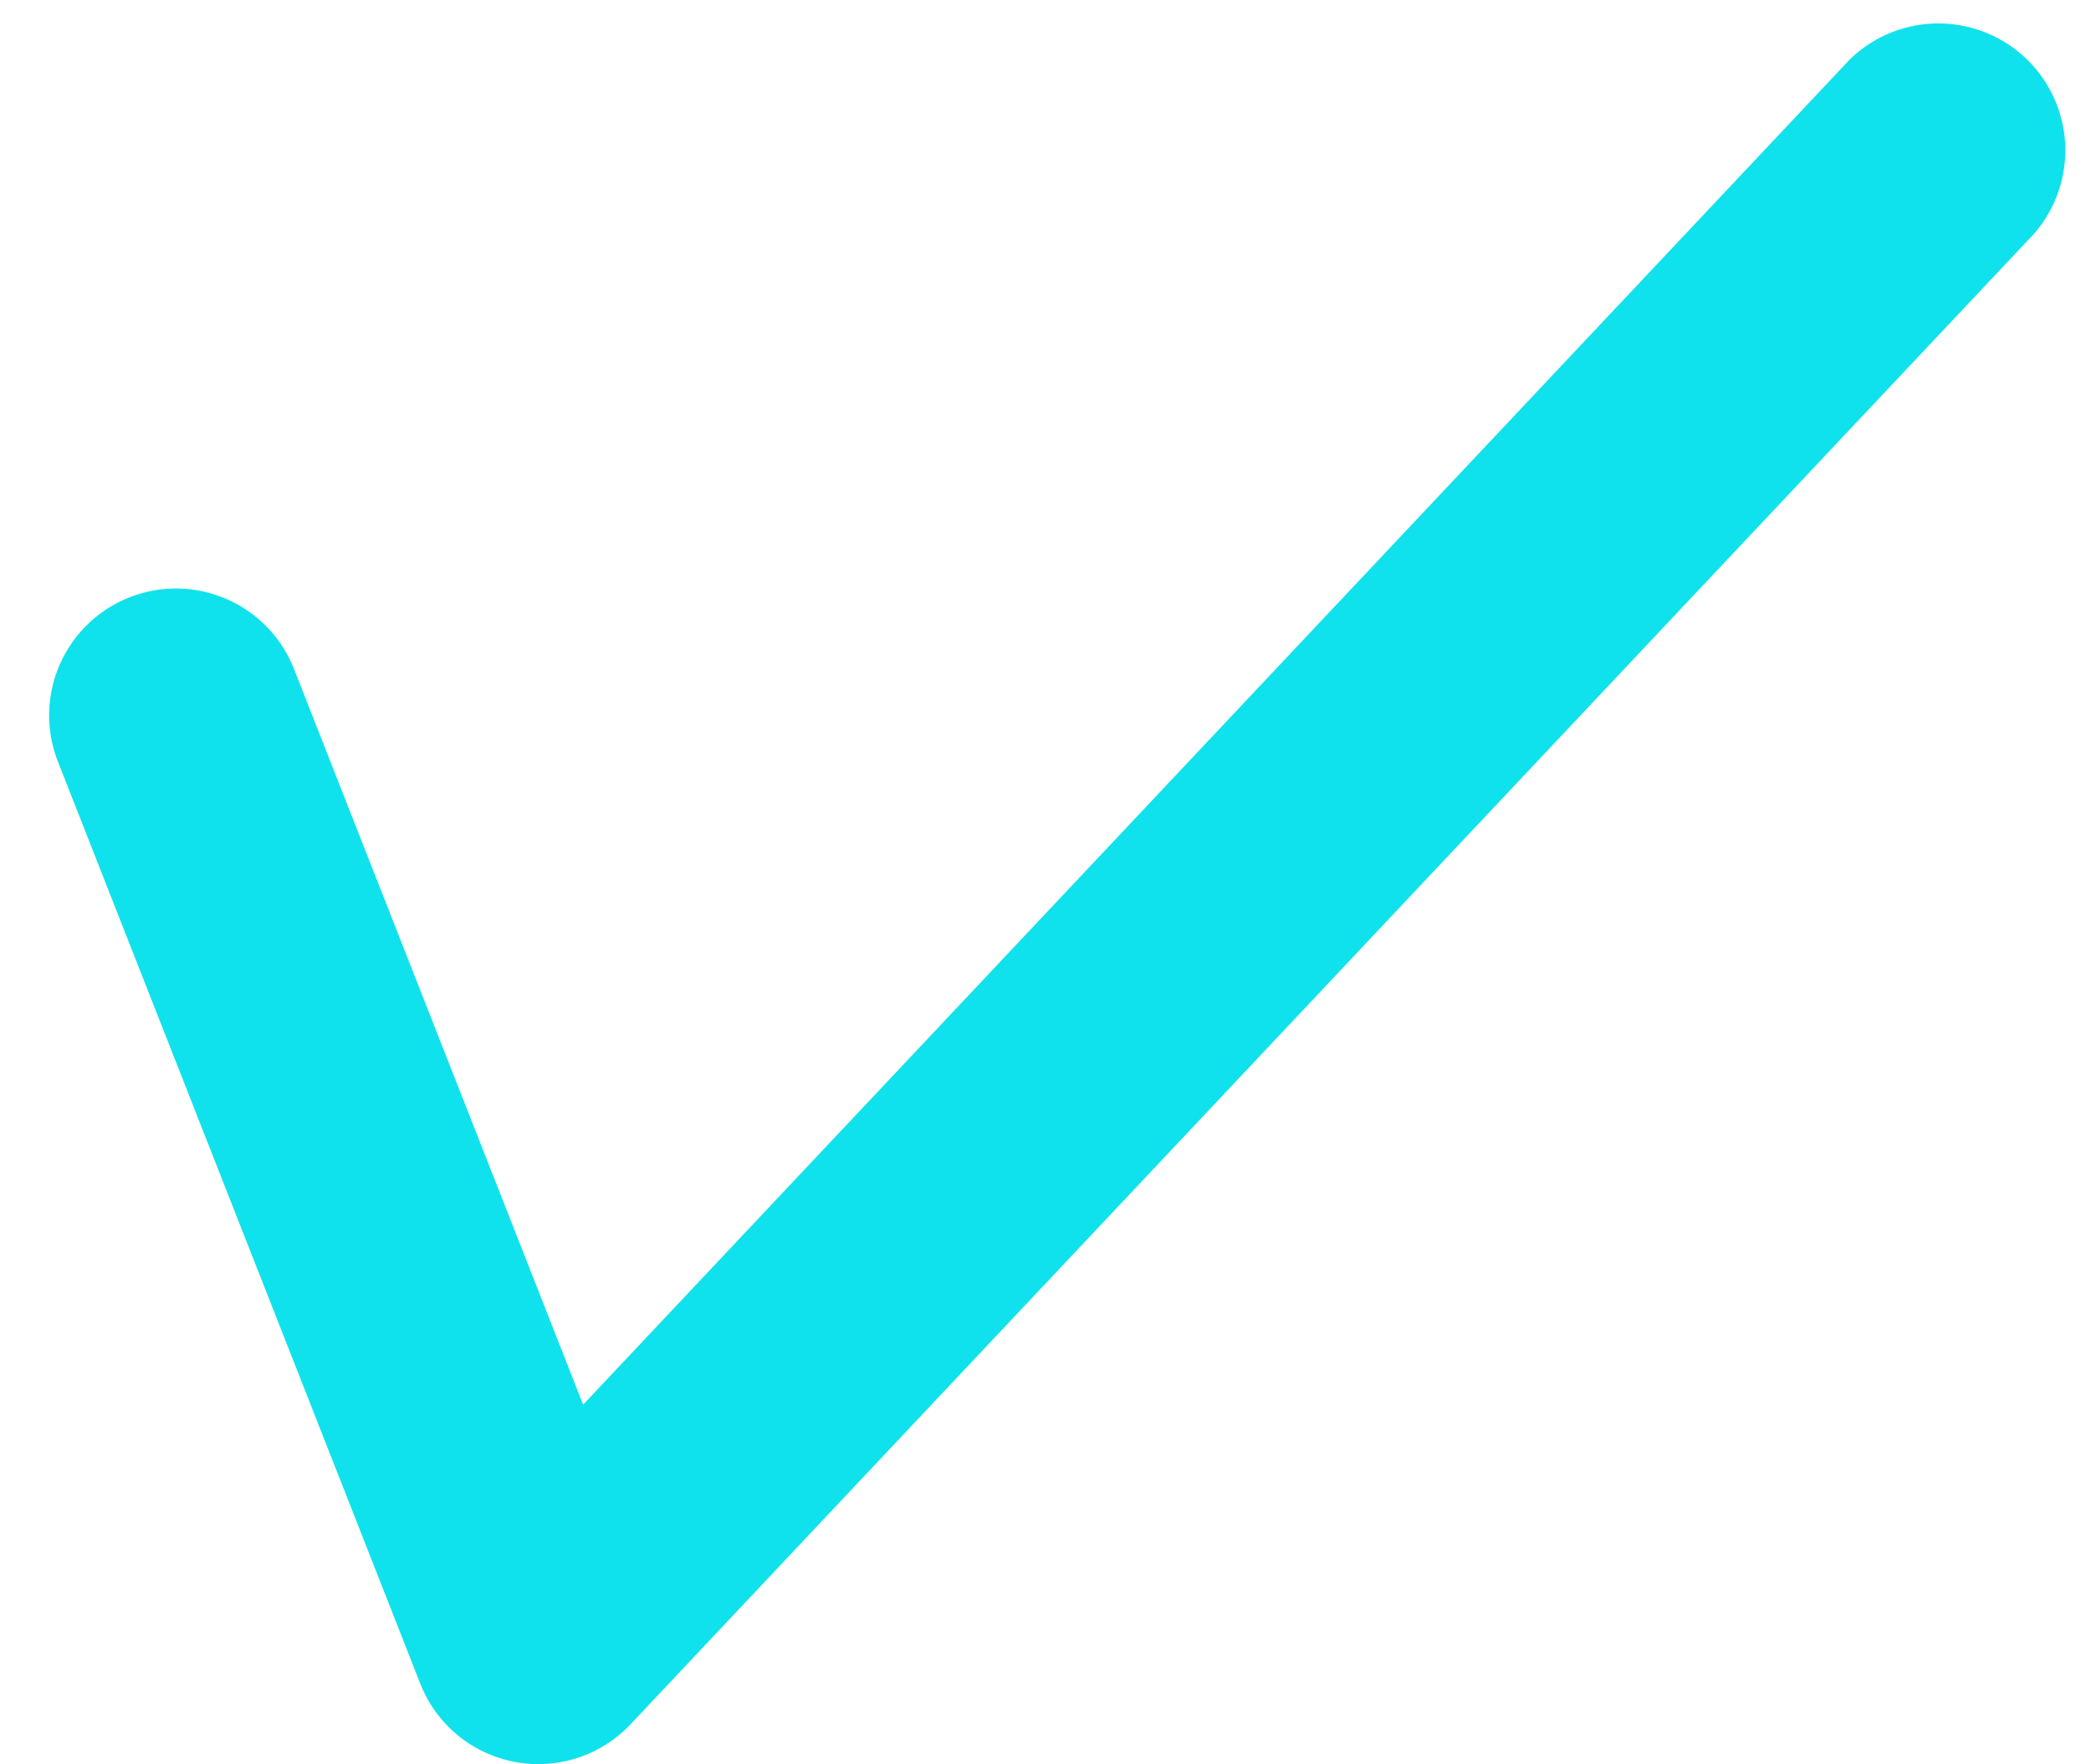<svg xmlns="http://www.w3.org/2000/svg" width="32" height="27" viewBox="0 0 32 27"><g><g><path fill="#0fe2ec" d="M8.238 26.997a1.94 1.94 0 0 1-1.806-1.231L.887 11.657a1.94 1.94 0 0 1 3.612-1.42l4.425 11.259L28.298.921a1.942 1.942 0 0 1 2.826 2.661L9.651 26.386a1.941 1.941 0 0 1-1.413.611z"/></g></g></svg>